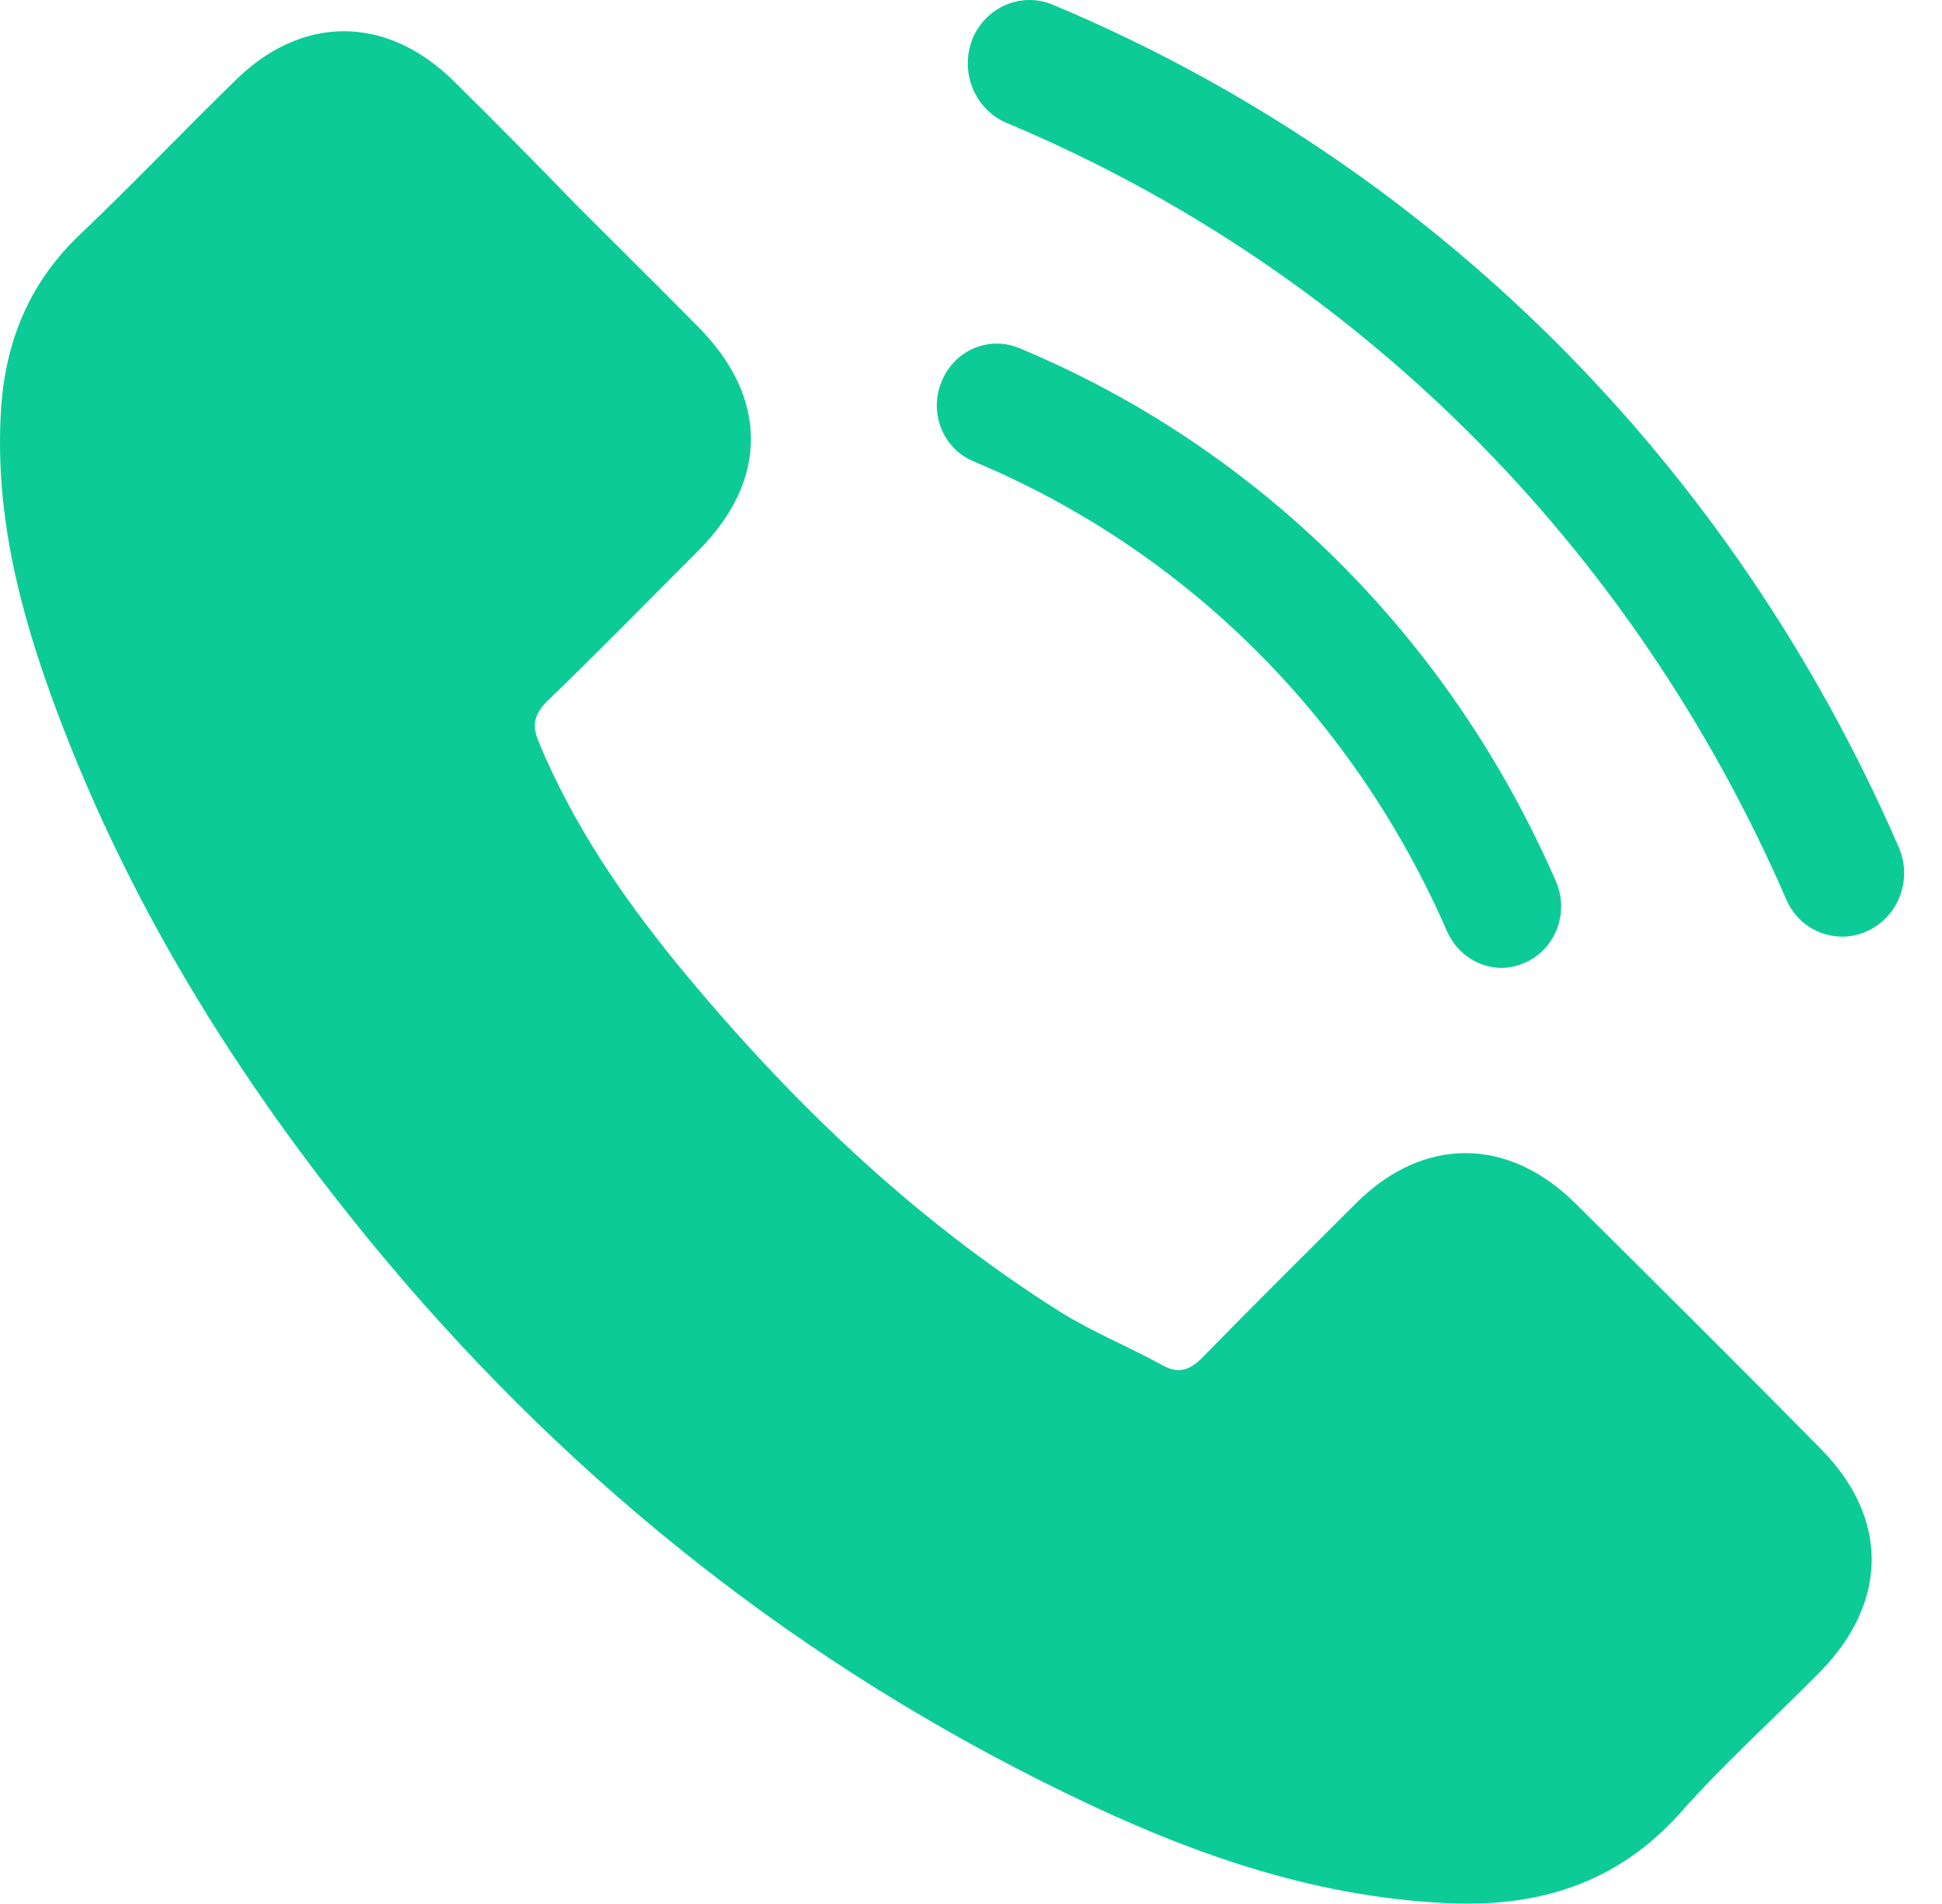 <svg width="51" height="50" viewBox="0 0 51 50" fill="none" xmlns="http://www.w3.org/2000/svg">
<path d="M41.367 31.597C39.596 29.843 37.367 29.843 35.613 31.597C34.268 32.942 32.924 34.27 31.596 35.63C31.236 36.007 30.924 36.089 30.482 35.827C29.613 35.352 28.678 34.974 27.842 34.45C23.941 31.991 20.662 28.827 17.76 25.286C16.318 23.515 15.039 21.63 14.154 19.499C13.973 19.073 14.006 18.794 14.35 18.433C15.695 17.138 17.006 15.794 18.334 14.466C20.186 12.614 20.186 10.434 18.318 8.565C17.268 7.499 16.219 6.466 15.154 5.401C14.088 4.302 13.006 3.204 11.908 2.122C10.137 0.384 7.908 0.384 6.154 2.138C4.793 3.466 3.482 4.843 2.104 6.155C0.826 7.368 0.186 8.843 0.039 10.581C-0.174 13.401 0.514 16.056 1.482 18.647C3.482 24.007 6.514 28.778 10.186 33.155C15.154 39.056 21.088 43.745 28.023 47.106C31.154 48.63 34.383 49.794 37.908 49.974C40.334 50.106 42.432 49.499 44.121 47.614C45.268 46.319 46.58 45.138 47.793 43.909C49.596 42.073 49.613 39.86 47.809 38.04C45.695 35.892 43.531 33.745 41.367 31.597Z" fill="#0CCB97"/>
<path d="M49.859 22.237C45.465 12.138 37.58 4.286 27.645 0.122C26.809 -0.222 25.875 0.187 25.531 1.04C25.203 1.892 25.596 2.86 26.416 3.22C35.58 7.056 42.859 14.302 46.908 23.614C47.17 24.237 47.76 24.597 48.383 24.597C48.596 24.597 48.826 24.548 49.039 24.45C49.859 24.073 50.236 23.089 49.859 22.237Z" fill="#0CCB97"/>
<path d="M25.58 12.122C31.137 14.45 35.547 18.827 38.006 24.466C38.268 25.056 38.842 25.417 39.432 25.417C39.645 25.417 39.858 25.368 40.072 25.27C40.858 24.909 41.219 23.958 40.858 23.139C38.072 16.745 33.055 11.761 26.76 9.138C25.957 8.811 25.055 9.204 24.727 10.024C24.383 10.86 24.776 11.794 25.58 12.122Z" fill="#0CCB97"/>
</svg>
